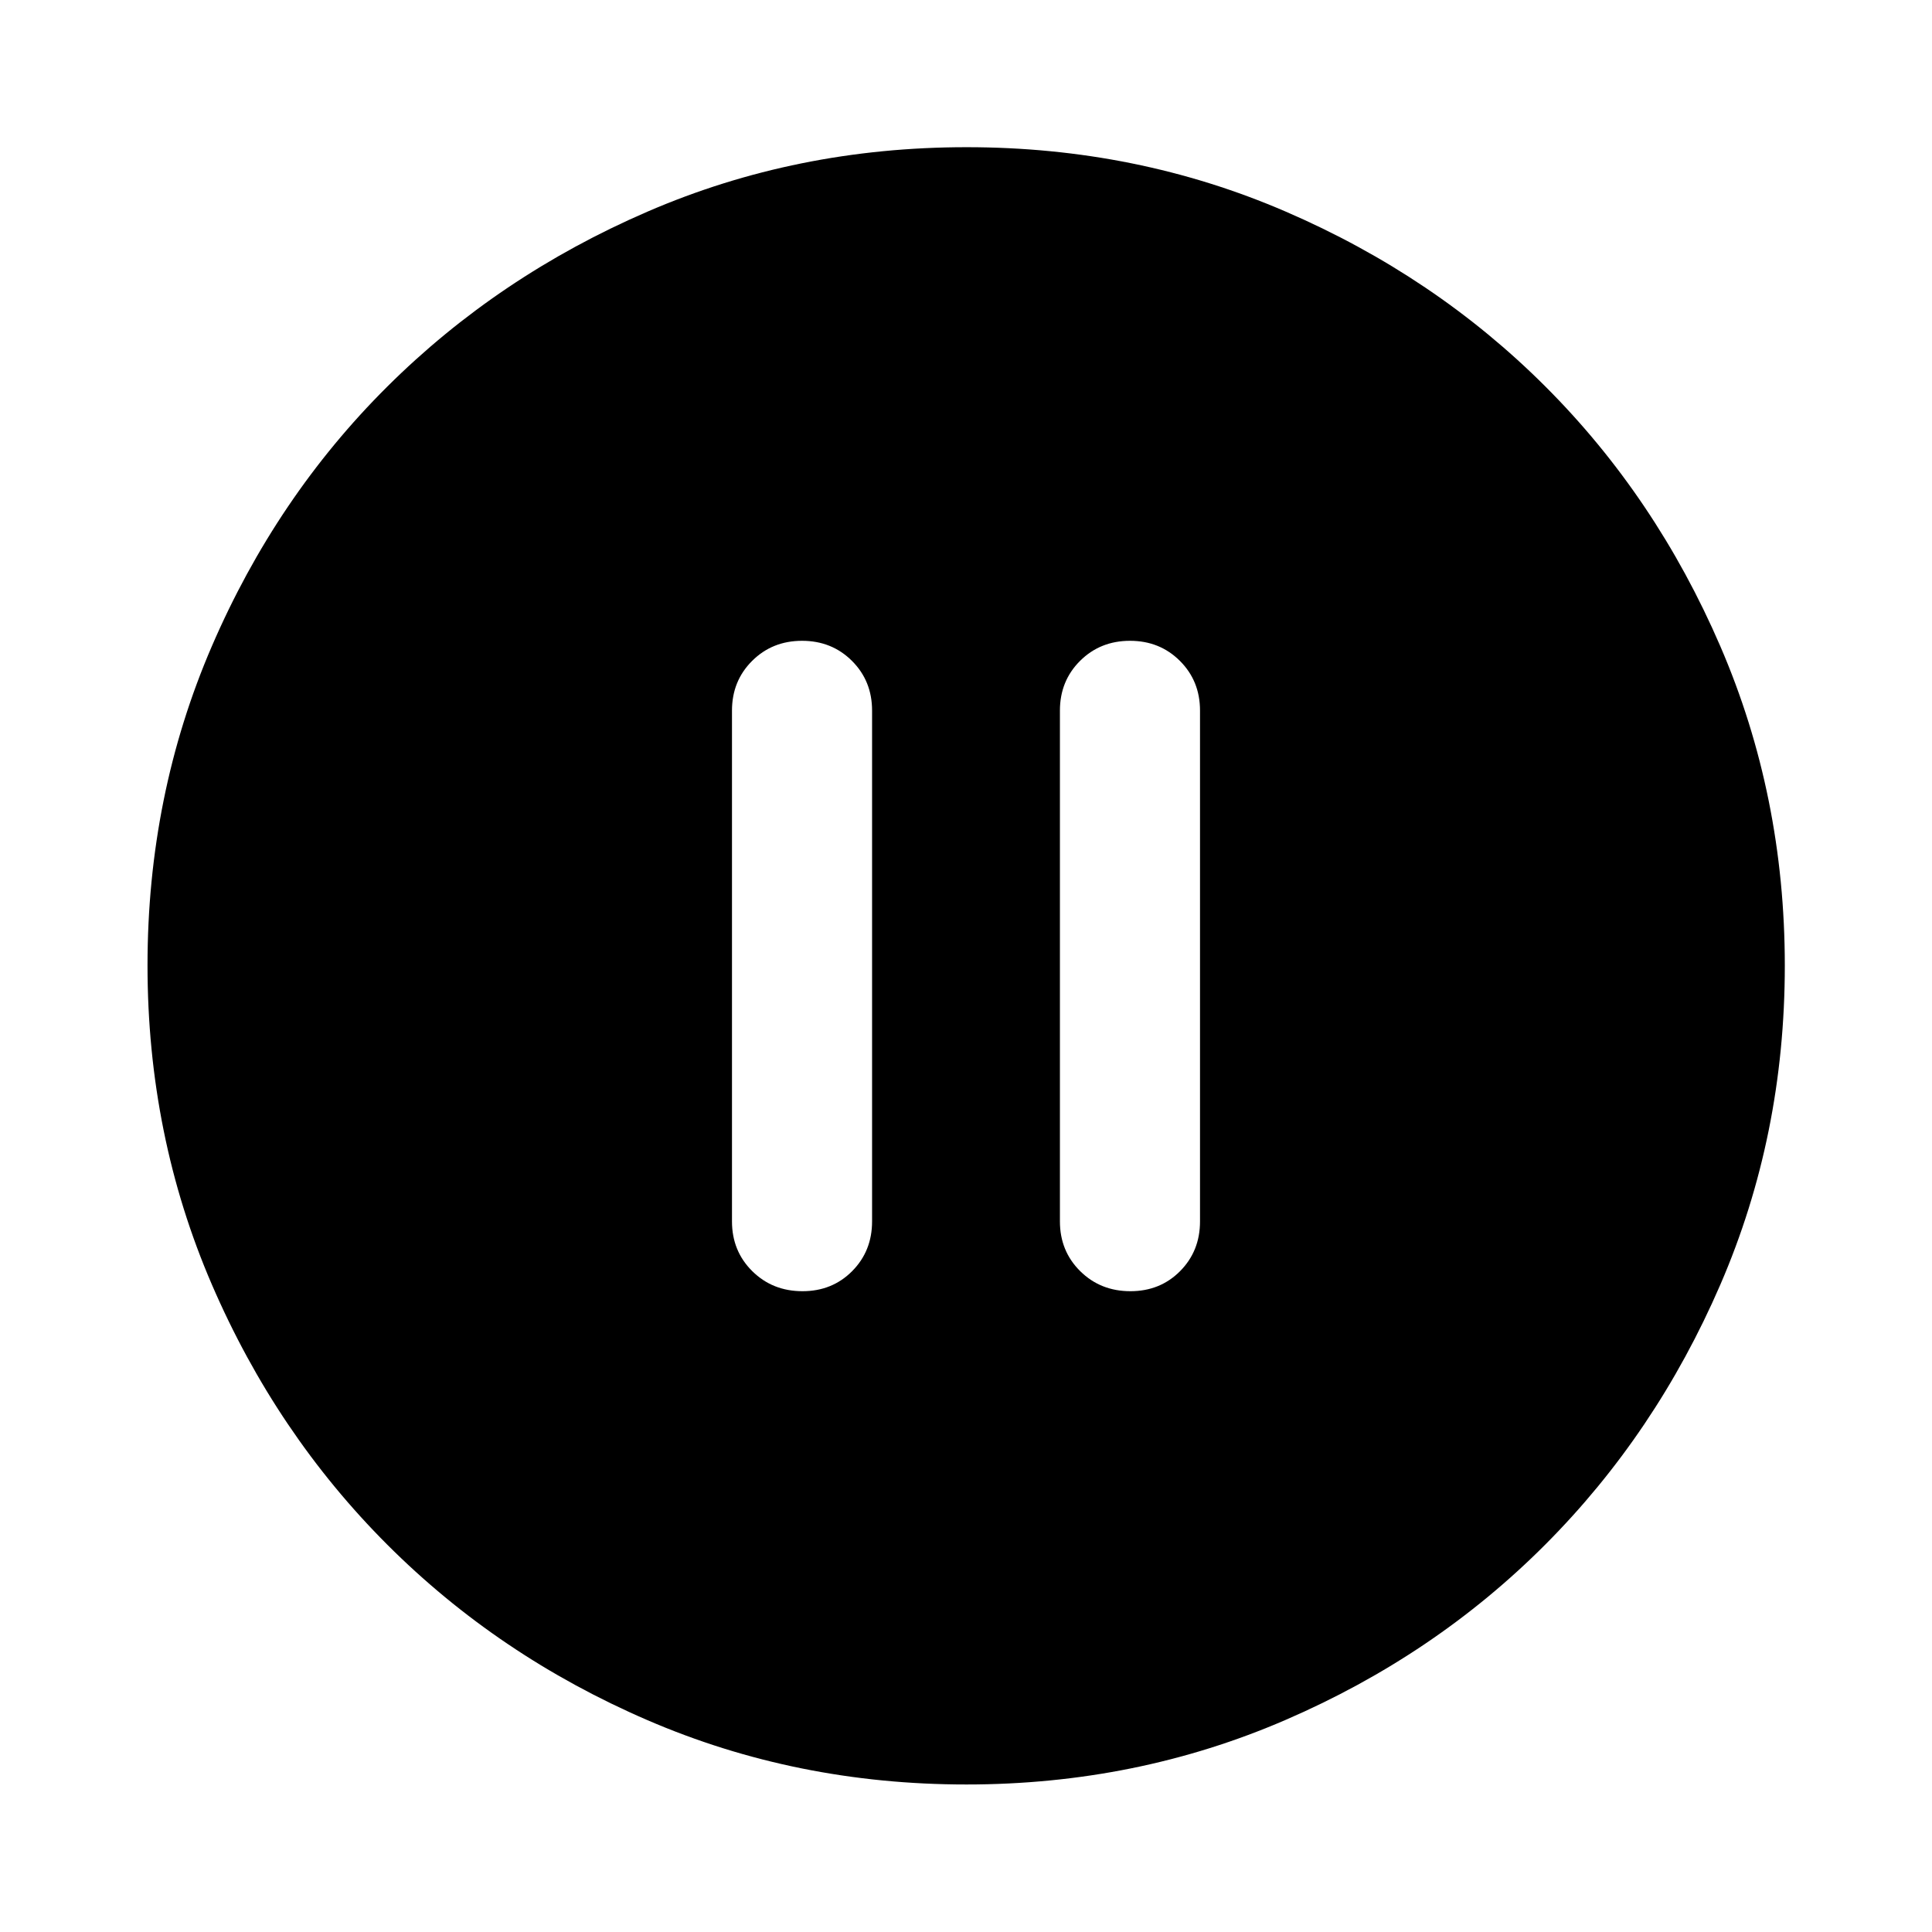 <svg xmlns="http://www.w3.org/2000/svg" height="40" viewBox="0 -960 960 960" width="40"><path d="M398.75-318.41q14.78 0 24.68-9.97t9.9-24.71v-253.82q0-14.74-10-24.71t-24.79-9.97q-14.79 0-24.8 9.97-10.02 9.97-10.02 24.71v253.82q0 14.74 10.07 24.71t24.96 9.97Zm162.94 0q14.79 0 24.69-9.97 9.9-9.97 9.9-24.71v-253.82q0-14.74-10-24.71t-24.79-9.97q-14.79 0-24.81 9.97-10.01 9.97-10.01 24.71v253.82q0 14.74 10.07 24.71t24.95 9.97ZM480.2-73.3q-84.44 0-158.48-31.96-74.03-31.96-129.27-87.19-55.23-55.24-87.19-129.3Q73.3-395.82 73.3-480.31q0-84.5 31.96-158.58 31.96-74.09 87.17-129t129.28-86.94q74.08-32.03 158.59-32.03t158.61 32.02q74.11 32.02 129 86.91 54.9 54.88 86.92 129.08 32.03 74.2 32.03 158.67 0 84.46-32.03 158.5-32.03 74.03-86.94 129.12t-129.08 87.17Q564.64-73.3 480.2-73.3Z"/></svg>
